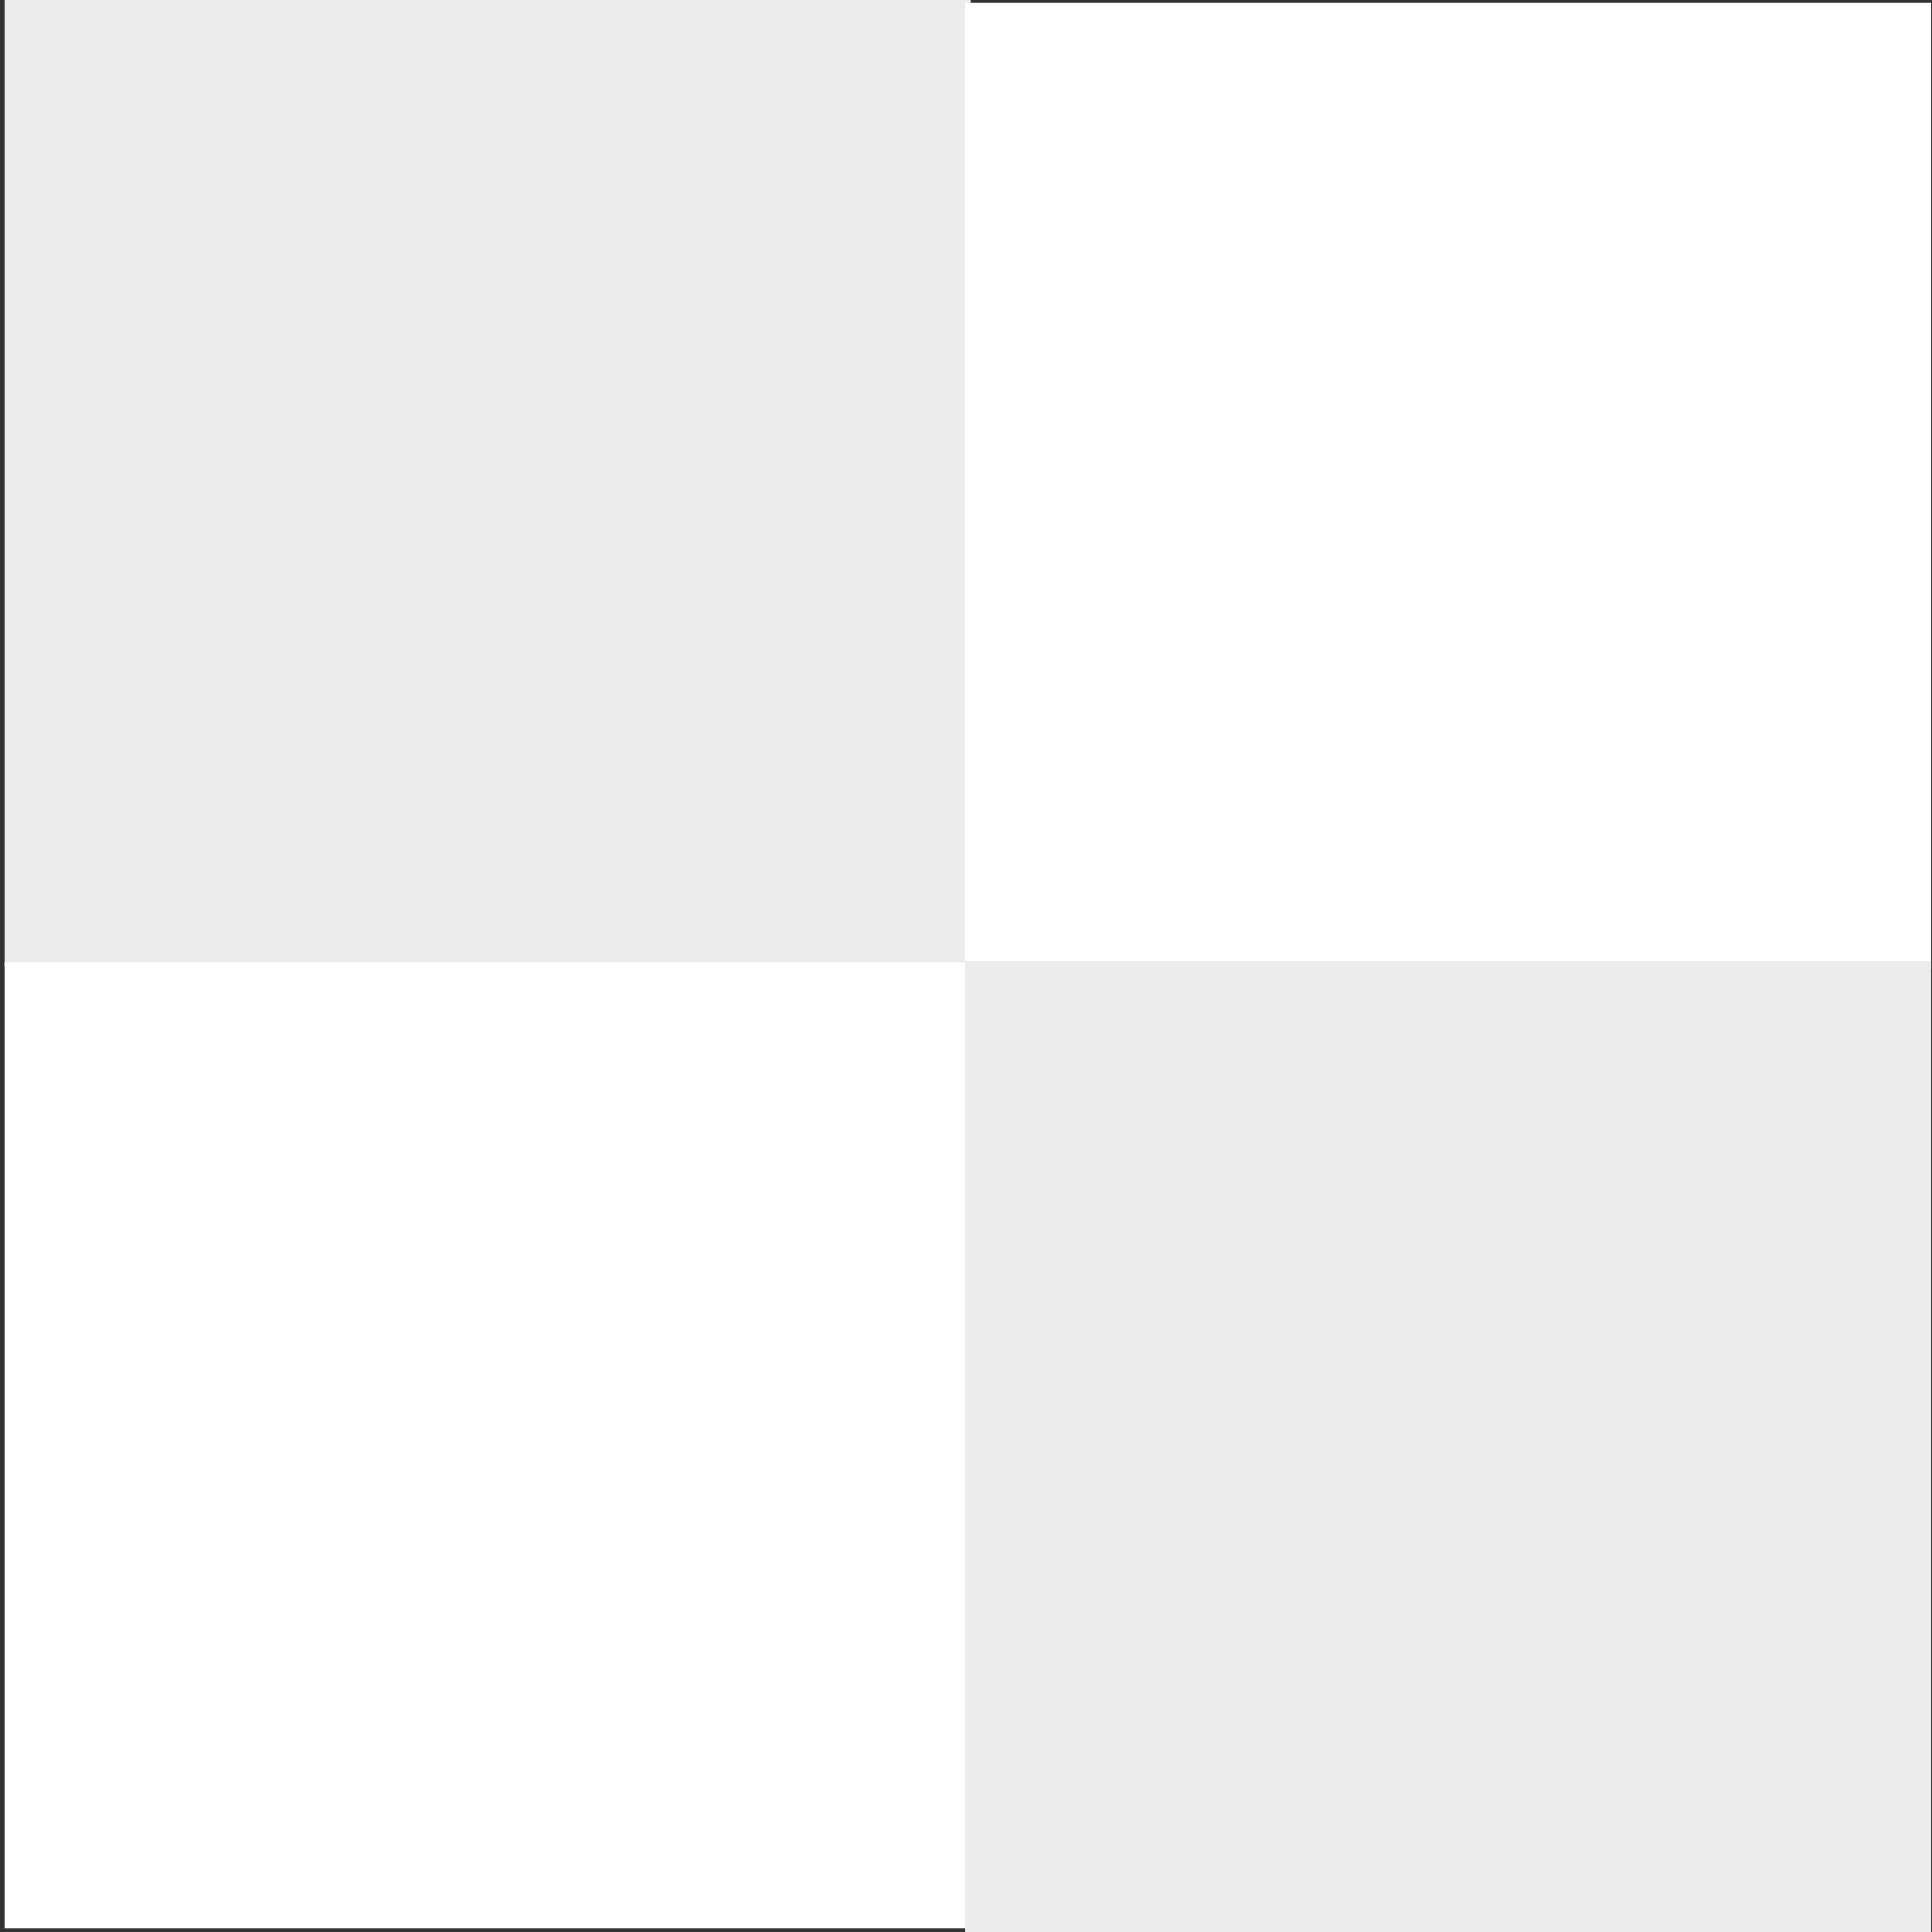 <?xml version="1.0" encoding="UTF-8" standalone="no"?>
<!-- Created with Inkscape (http://www.inkscape.org/) -->

<svg
   width="10"
   height="10"
   viewBox="0 0 2.646 2.646"
   version="1.1"
   id="svg5"
   sodipodi:docname="transparent.svg"
   inkscape:version="1.2 (dc2aedaf03, 2022-05-15)"
   xmlns:inkscape="http://www.inkscape.org/namespaces/inkscape"
   xmlns:sodipodi="http://sodipodi.sourceforge.net/DTD/sodipodi-0.dtd"
   xmlns="http://www.w3.org/2000/svg"
   xmlns:svg="http://www.w3.org/2000/svg">
  <rect x="0" y="0" width="2.646" height="2.646" fill="#333333" stroke="none"/>
  <sodipodi:namedview
     id="namedview7"
     pagecolor="#ffffff"
     bordercolor="#666666"
     borderopacity="1.0"
     inkscape:showpageshadow="2"
     inkscape:pageopacity="0.0"
     inkscape:pagecheckerboard="0"
     inkscape:deskcolor="#d1d1d1"
     inkscape:document-units="mm"
     showgrid="false"
     inkscape:zoom="40.96"
     inkscape:cx="-1.7211914"
     inkscape:cy="5.0537109"
     inkscape:window-width="1450"
     inkscape:window-height="1020"
     inkscape:window-x="94"
     inkscape:window-y="1080"
     inkscape:window-maximized="0"
     inkscape:current-layer="layer1" />
  <defs
     id="defs2" />
  <g
     inkscape:label="Layer 1"
     inkscape:groupmode="layer"
     id="layer1">
    <rect
       style="opacity:1;fill:#ececec;stroke:none;stroke-width:1.349;stroke-linecap:round;stroke-miterlimit:18.1;stroke-dashoffset:5.074;paint-order:markers fill stroke"
       id="rect184"
       width="1.323"
       height="1.323"
       x="0.006"
       y="9.1456731e-10" />
    <rect
       style="opacity:1;fill:#ffffff;stroke:none;stroke-width:1.349;stroke-linecap:round;stroke-miterlimit:18.1;stroke-dashoffset:5.074;paint-order:markers fill stroke"
       id="rect184-9"
       width="1.323"
       height="1.323"
       x="1.322"
       y="0.004" />
    <rect
       style="opacity:1;fill:#ffffff;stroke:none;stroke-width:1.349;stroke-linecap:round;stroke-miterlimit:18.1;stroke-dashoffset:5.074;paint-order:markers fill stroke"
       id="rect921"
       width="1.323"
       height="1.323"
       x="0.006"
       y="1.318" />
    <rect
       style="opacity:1;fill:#ececec;stroke:none;stroke-width:1.354;stroke-linecap:round;stroke-miterlimit:18.1;stroke-dashoffset:5.074;paint-order:markers fill stroke"
       id="rect923"
       width="1.323"
       height="1.334"
       x="1.322"
       y="1.316" />
  </g>
</svg>
